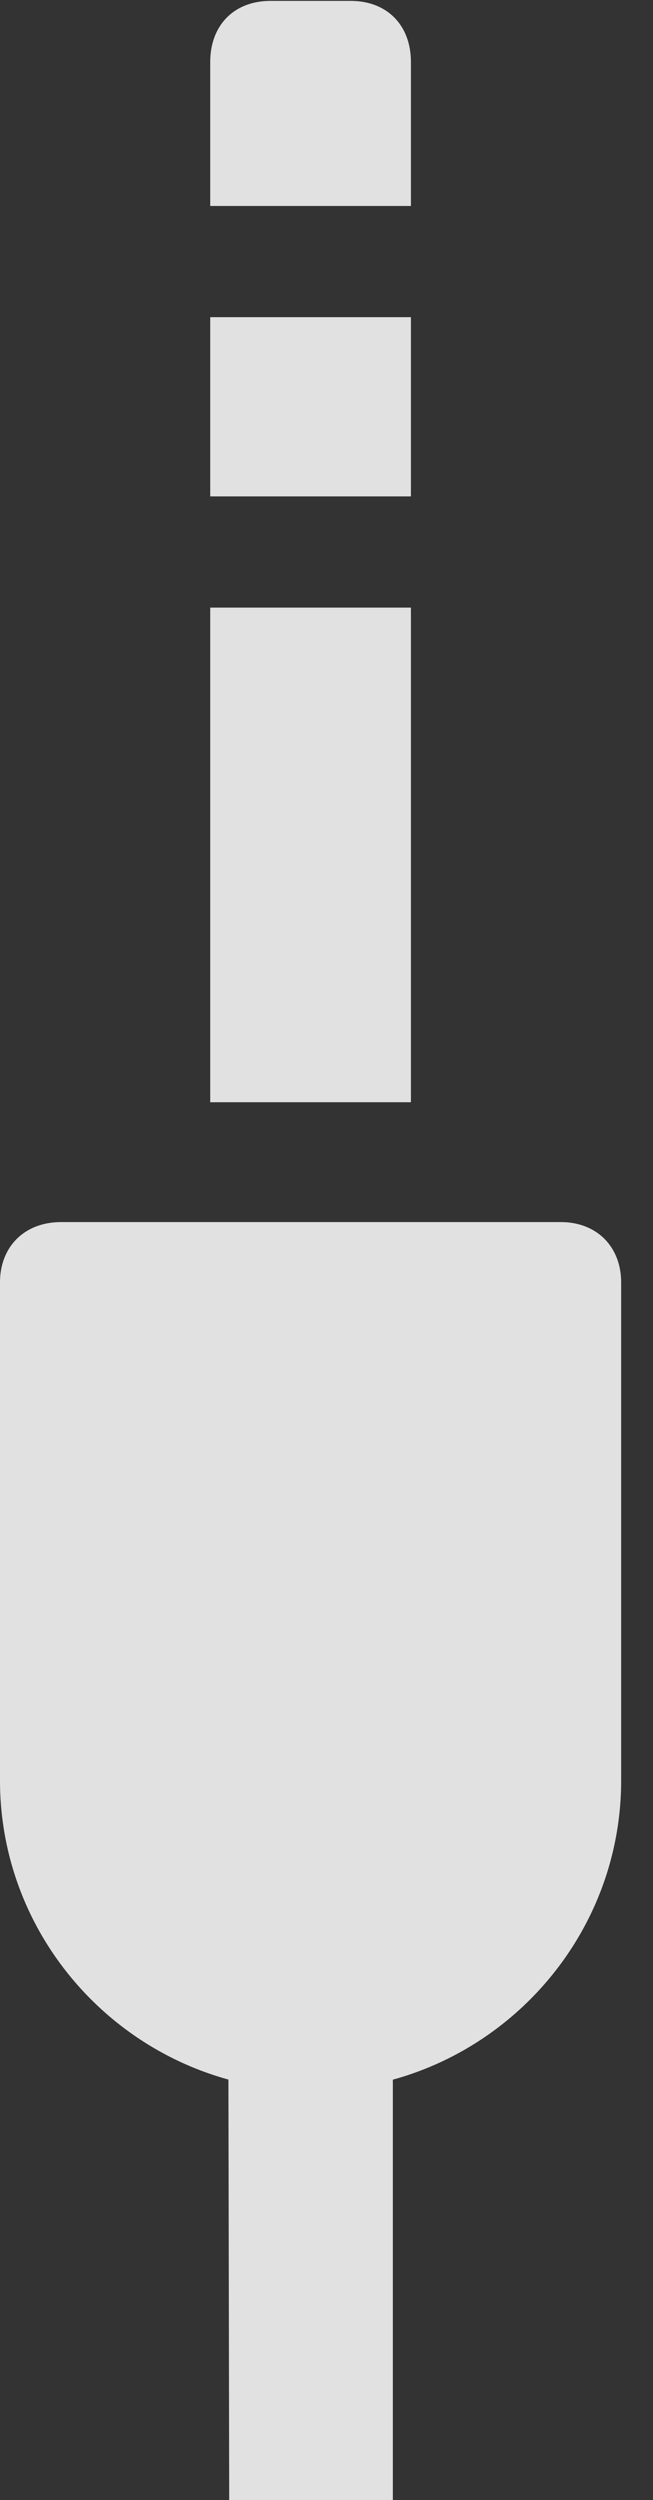 <?xml version="1.0" encoding="UTF-8"?>
<!--Generator: Apple Native CoreSVG 326-->
<!DOCTYPE svg
PUBLIC "-//W3C//DTD SVG 1.1//EN"
       "http://www.w3.org/Graphics/SVG/1.1/DTD/svg11.dtd">
<svg version="1.1" xmlns="http://www.w3.org/2000/svg" xmlns:xlink="http://www.w3.org/1999/xlink" viewBox="0 0 7.402 28.33">
 <rect x="0" y="0" width="7.402" height="28.33" fill="#333333" stroke="none"/>
 <g>
  <rect height="28.33" opacity="0" width="7.402" x="0" y="0"/>
  <path d="M3.525 23.691C5.459 23.691 7.041 22.109 7.041 20.176L7.041 14.531C7.041 14.131 6.768 13.848 6.357 13.848L0.693 13.848C0.273 13.848 0 14.131 0 14.531L0 20.176C0 22.109 1.582 23.691 3.525 23.691ZM2.598 28.33L4.453 28.33L4.453 22.92L2.588 22.92ZM2.383 12.49L4.658 12.49L4.658 6.885L2.383 6.885ZM2.383 5.625L4.658 5.625L4.658 3.594L2.383 3.594ZM2.383 2.334L4.658 2.334L4.658 0.703C4.658 0.283 4.385 0.01 3.975 0.01L3.066 0.01C2.656 0.01 2.383 0.283 2.383 0.703Z" fill="white" fill-opacity="0.85"/>
 </g>
</svg>
